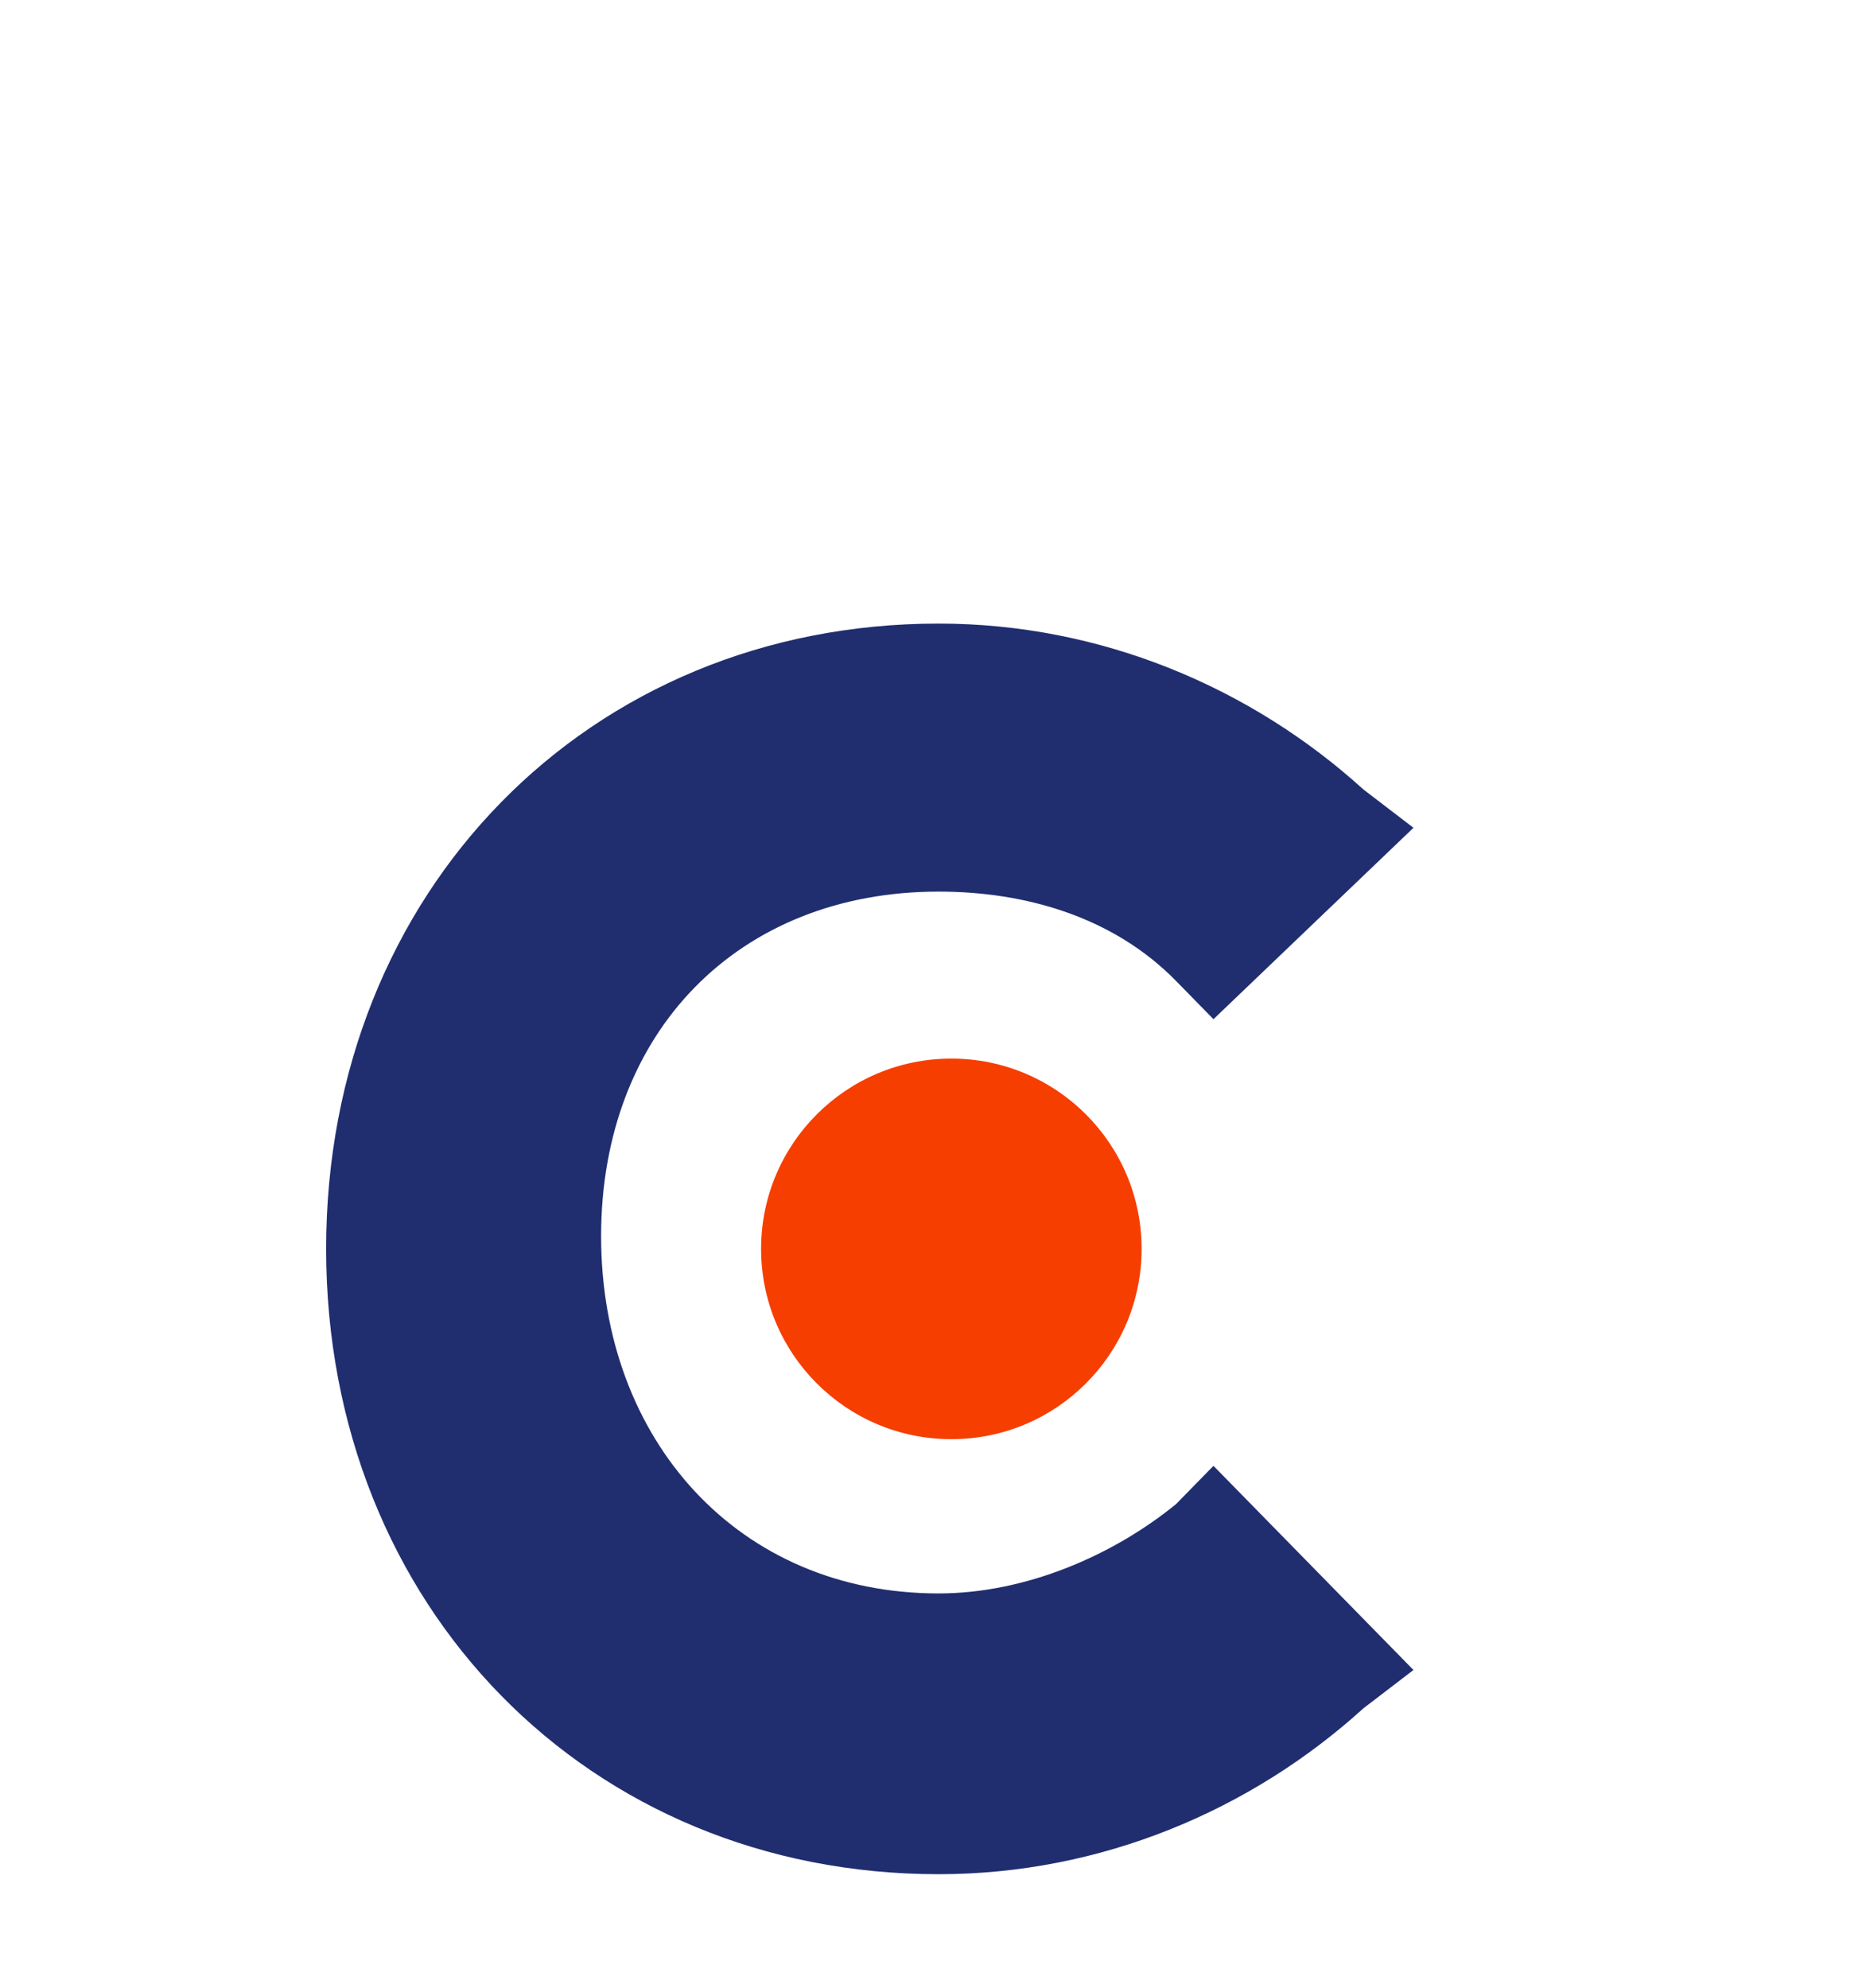 <svg xmlns="http://www.w3.org/2000/svg" width="46" height="49" viewBox="6 0 36 39" fill="none">
  <g filter="url(#filter0_d_252_70)">
    <path d="M26.768 27.507C25.541 28.508 23.825 29.259 22.109 29.259C18.185 29.259 15.488 26.255 15.488 22.25C15.488 18.244 18.185 15.491 22.109 15.491C23.825 15.491 25.541 15.991 26.768 17.243L27.503 17.994L31.427 14.239L30.446 13.488C28.239 11.485 25.296 10.233 22.109 10.233C15.243 10.233 10.093 15.491 10.093 22.5C10.093 29.51 15.243 34.767 22.109 34.767C25.296 34.767 28.239 33.515 30.446 31.512L31.427 30.761L27.503 26.756L26.768 27.507Z" fill="#202E6F"/>
    <path d="M22.36 26.233C24.422 26.233 26.093 24.562 26.093 22.5C26.093 20.438 24.422 18.767 22.36 18.767C20.298 18.767 18.627 20.438 18.627 22.5C18.627 24.562 20.298 26.233 22.36 26.233Z" fill="#F63E00"/>
  </g>
  <defs>
    <filter id="filter0_d_252_70" x="-5.24" y="-3.5" width="56" height="56" filterUnits="userSpaceOnUse" color-interpolation-filters="sRGB">
      <feFlood flood-opacity="0" result="BackgroundImageFix"/>
      <feColorMatrix in="SourceAlpha" type="matrix" values="0 0 0 0 0 0 0 0 0 0 0 0 0 0 0 0 0 0 127 0" result="hardAlpha"/>
      <feMorphology radius="2" operator="dilate" in="SourceAlpha" result="effect1_dropShadow_252_70"/>
      <feOffset dx="2" dy="2"/>
      <feGaussianBlur stdDeviation="5"/>
      <feComposite in2="hardAlpha" operator="out"/>
      <feColorMatrix type="matrix" values="0 0 0 0 0 0 0 0 0 0 0 0 0 0 0 0 0 0 0.07 0"/>
      <feBlend mode="normal" in2="BackgroundImageFix" result="effect1_dropShadow_252_70"/>
      <feBlend mode="normal" in="SourceGraphic" in2="effect1_dropShadow_252_70" result="shape"/>
    </filter>
  </defs>
</svg>